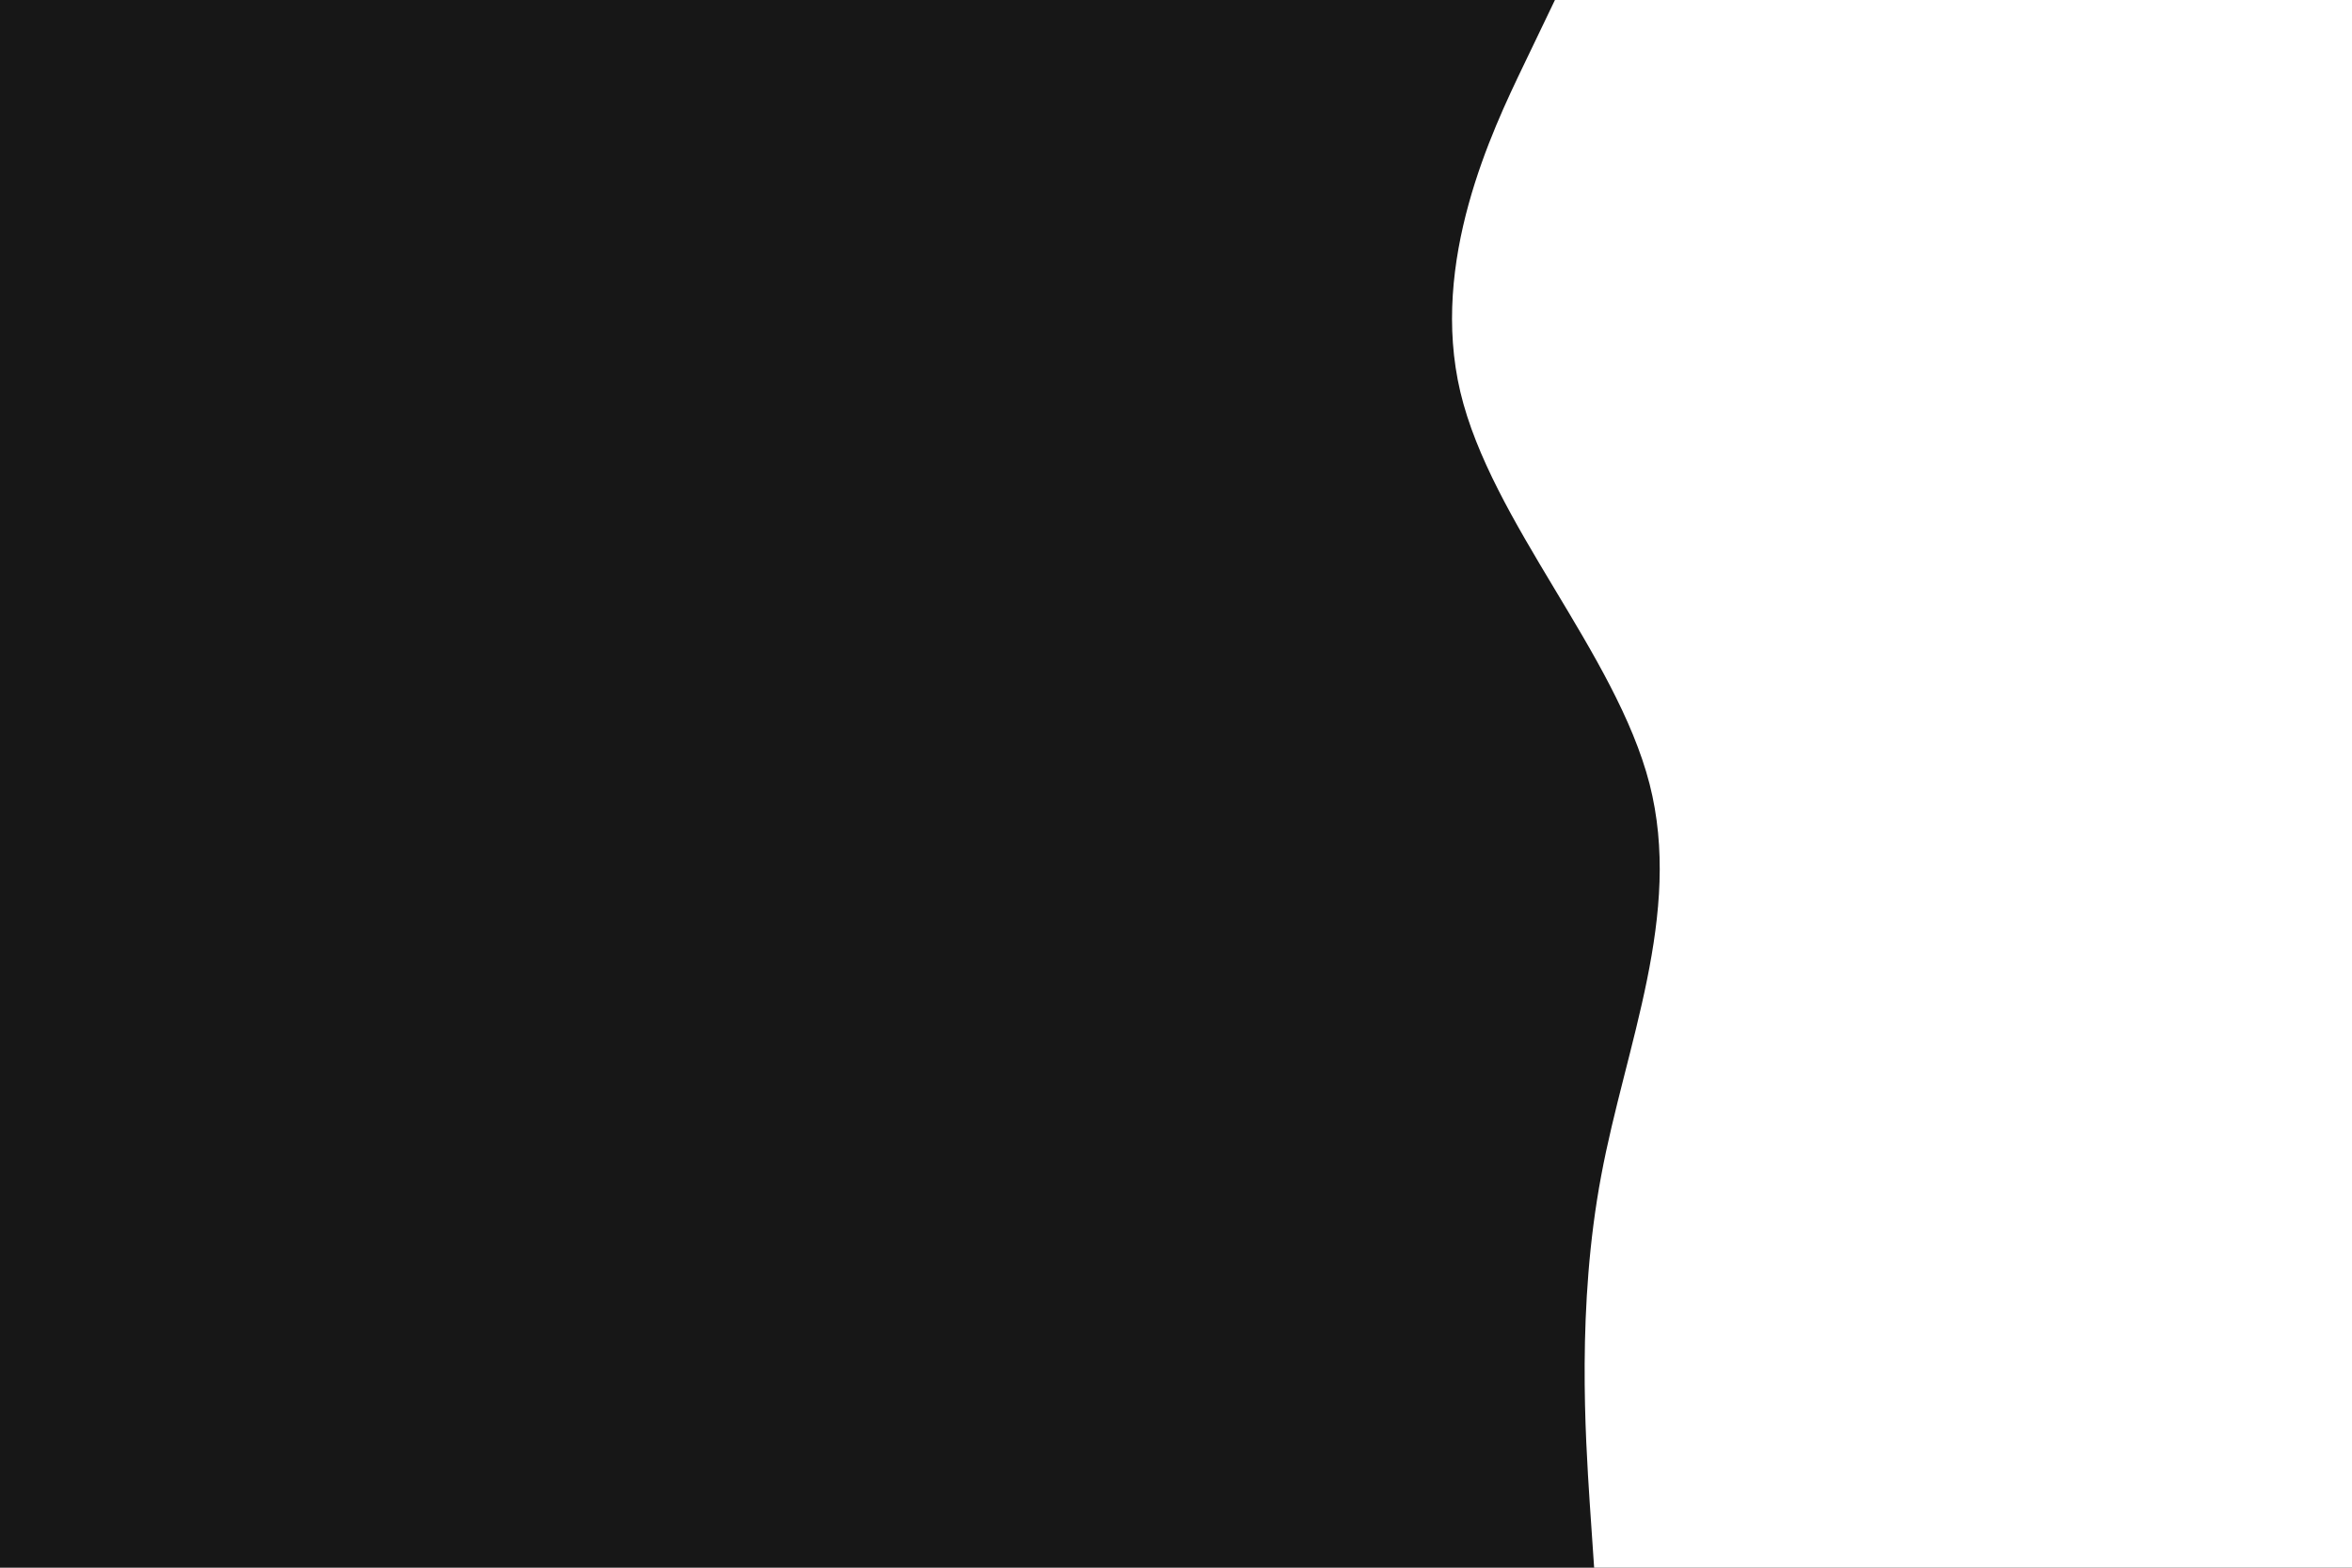 <svg id="visual" viewBox="0 0 900 600" width="900" height="600" xmlns="http://www.w3.org/2000/svg" xmlns:xlink="http://www.w3.org/1999/xlink" version="1.1"><rect x="0" y="0" width="900" height="600" fill="#171717"></rect><path d="M610 600L608.3 575C606.7 550 603.3 500 612.7 450C622 400 644 350 631.2 300C618.3 250 570.7 200 558.8 150C547 100 571 50 583 25L595 0L900 0L900 25C900 50 900 100 900 150C900 200 900 250 900 300C900 350 900 400 900 450C900 500 900 550 900 575L900 600Z" fill="#fff"></path></svg>